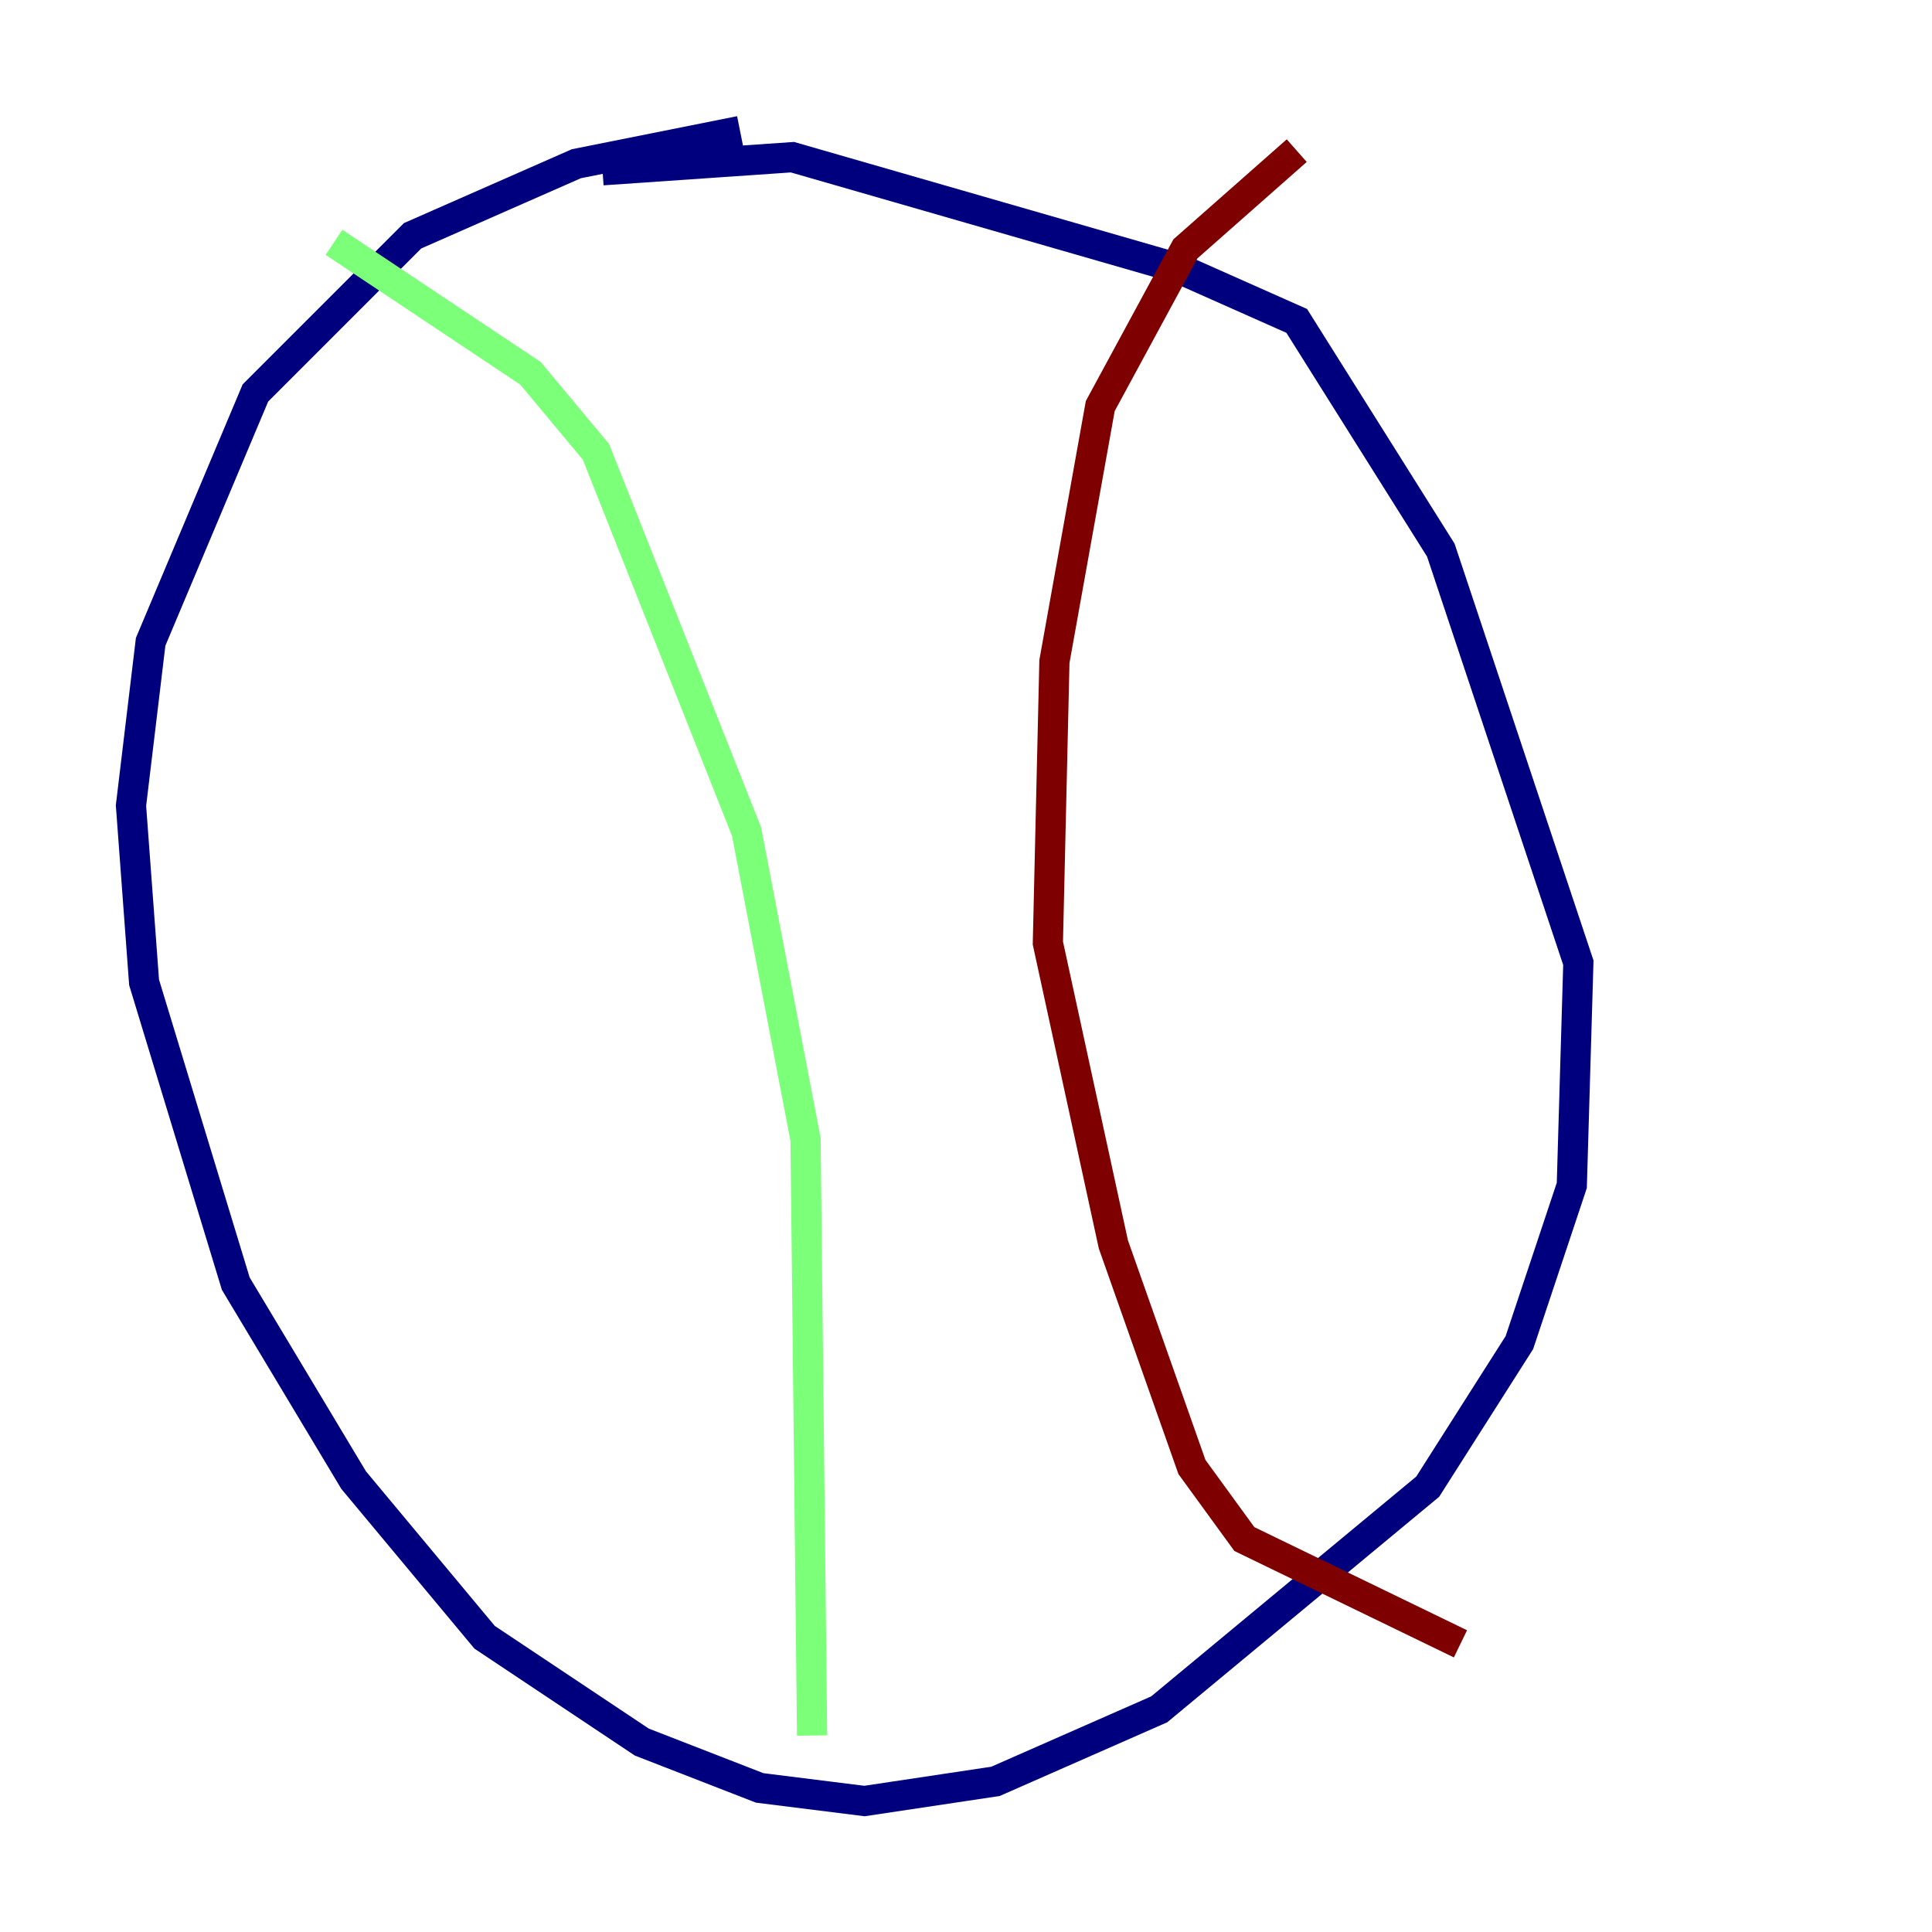 <?xml version="1.0" encoding="utf-8" ?>
<svg baseProfile="tiny" height="128" version="1.2" viewBox="0,0,128,128" width="128" xmlns="http://www.w3.org/2000/svg" xmlns:ev="http://www.w3.org/2001/xml-events" xmlns:xlink="http://www.w3.org/1999/xlink"><defs /><polyline fill="none" points="49.031,8.678 38.183,10.848 27.336,15.62 16.922,26.034 9.98,42.522 8.678,53.37 9.546,65.085 15.62,85.044 23.43,98.061 32.108,108.475 42.522,115.417 50.332,118.454 57.275,119.322 65.953,118.02 76.8,113.248 94.59,98.495 100.664,88.949 104.136,78.536 104.57,63.783 95.458,36.447 85.912,21.261 78.102,17.79 52.502,10.414 39.919,11.281" stroke="#00007f" stroke-width="2" /><polyline fill="none" points="22.129,16.054 35.146,24.732 39.485,29.939 49.464,55.105 53.37,75.498 53.803,114.983" stroke="#7cff79" stroke-width="2" /><polyline fill="none" points="85.912,9.98 78.536,16.488 72.895,26.902 69.858,43.824 69.424,62.481 73.763,82.441 78.969,97.193 82.441,101.966 96.759,108.909" stroke="#7f0000" stroke-width="2" /></svg>